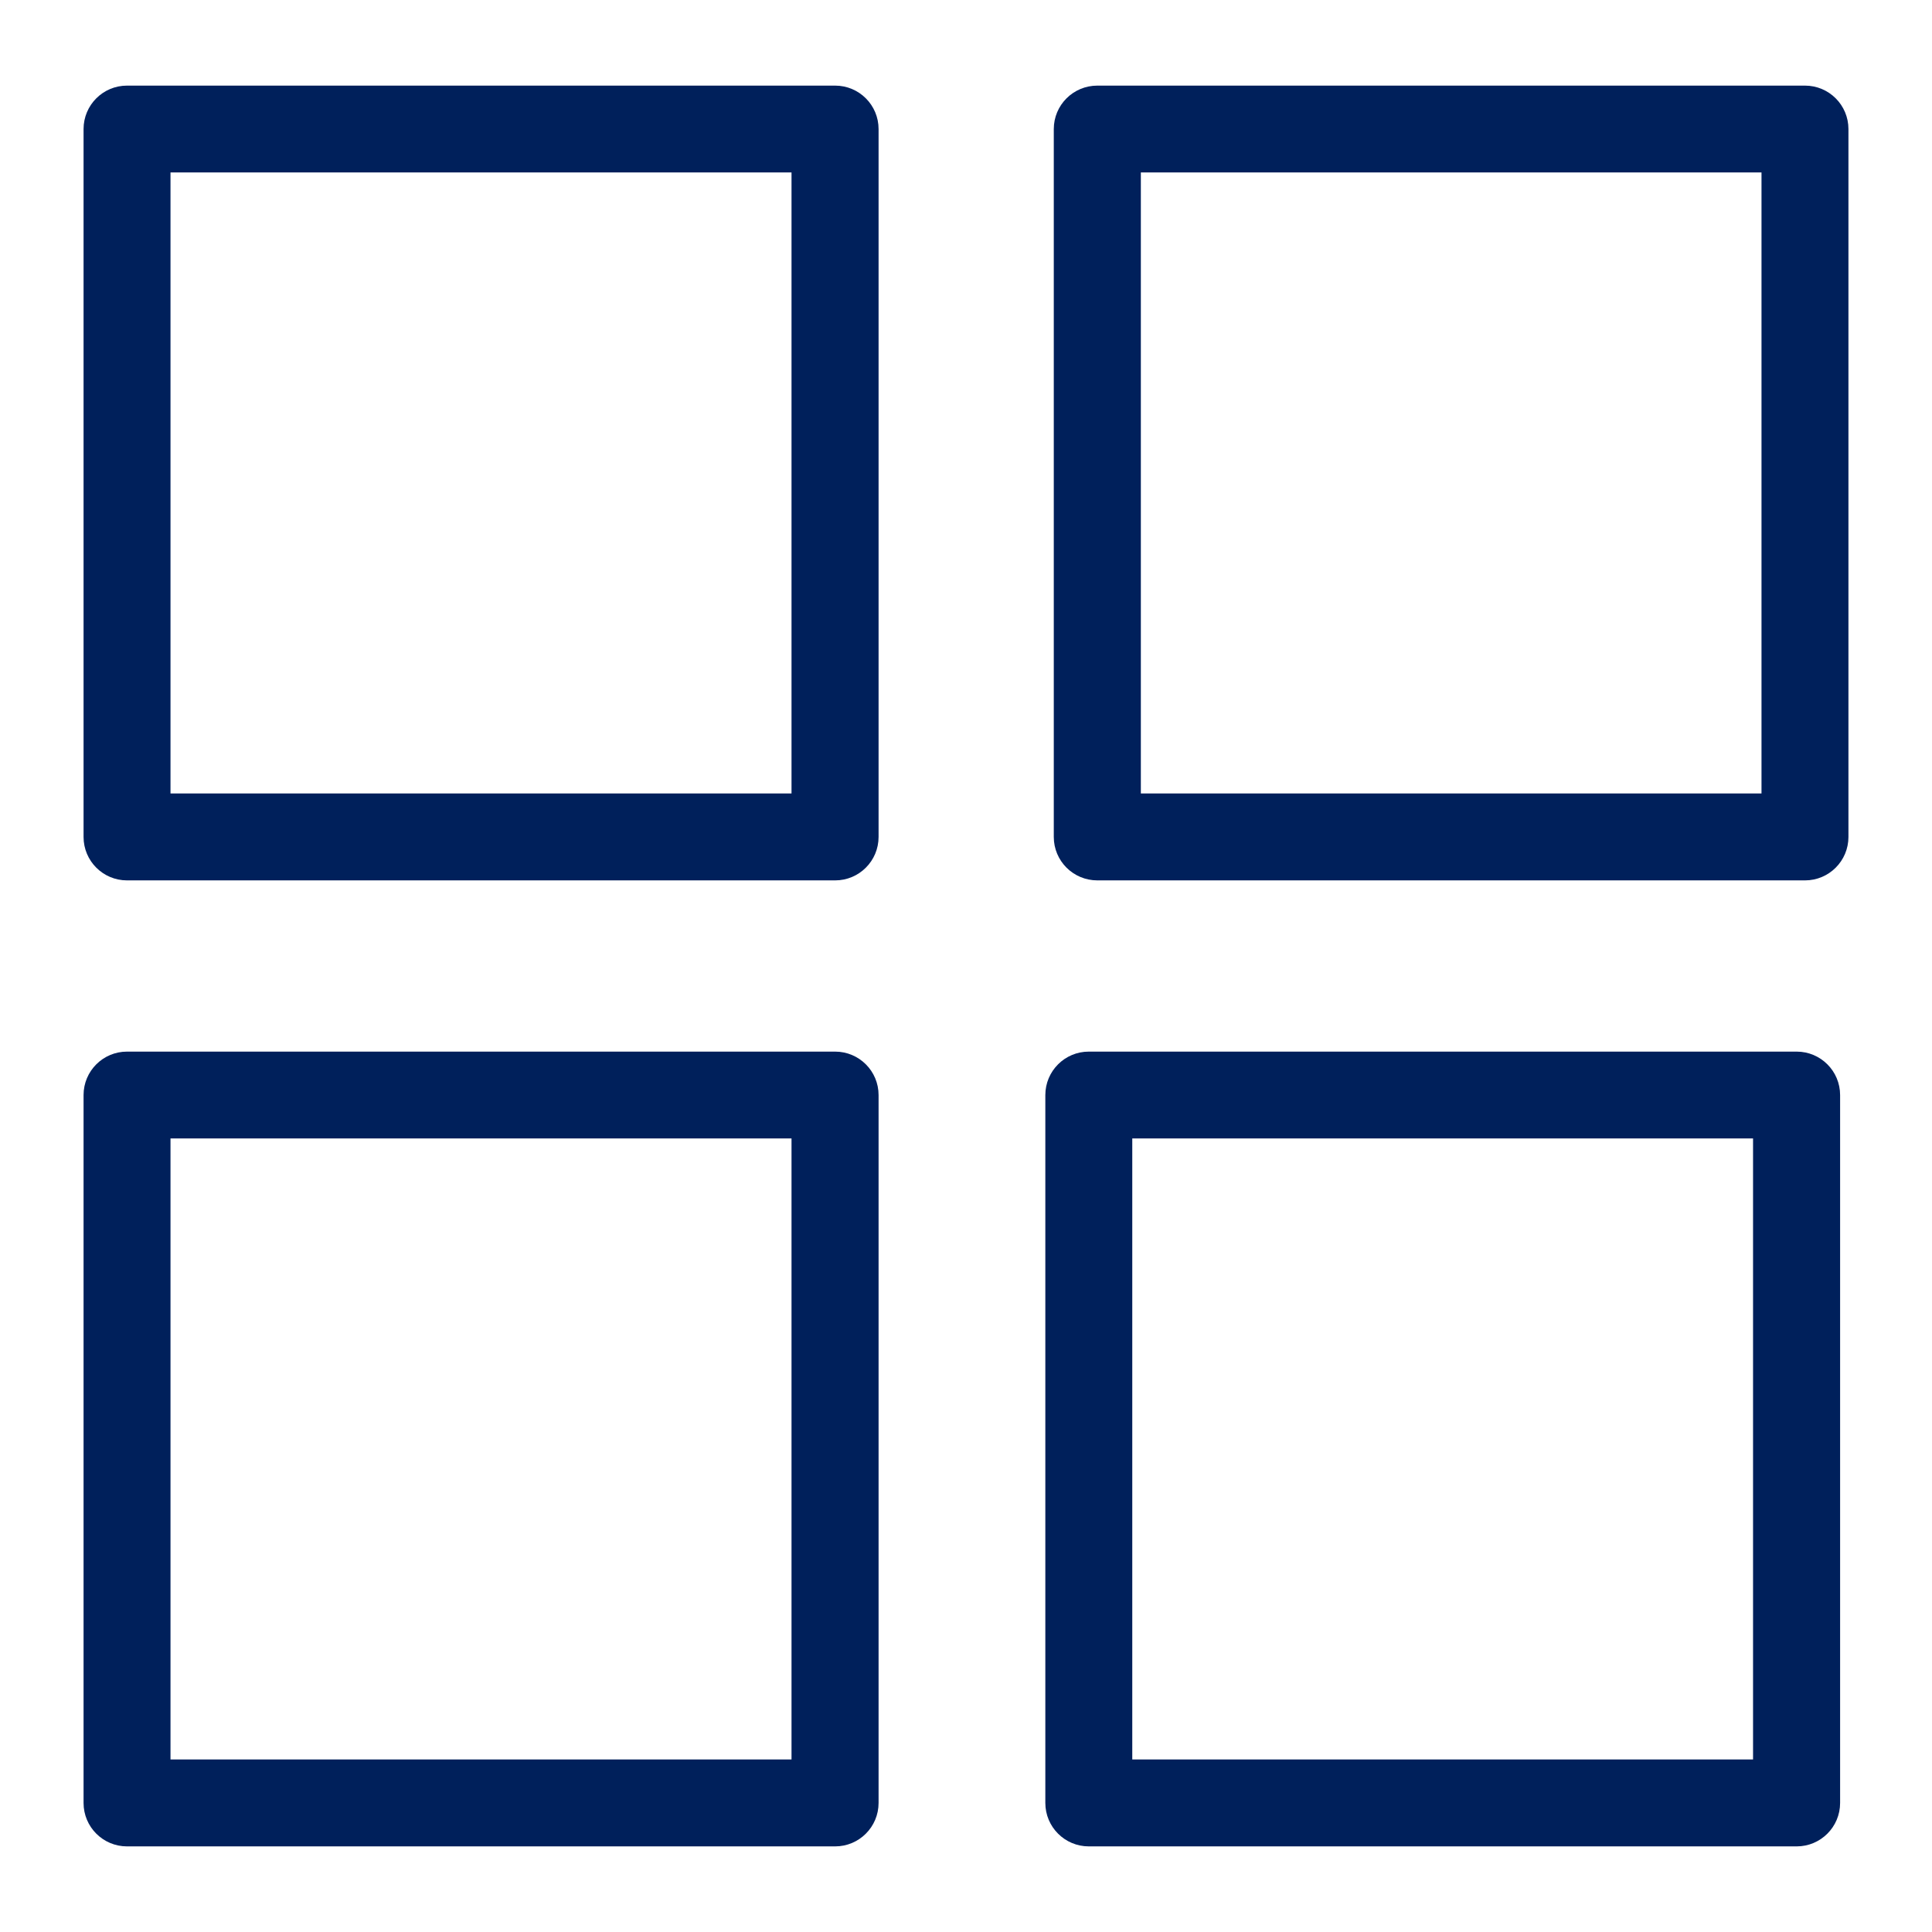 <?xml version="1.0" encoding="UTF-8"?>
<svg width="16px" height="16px" viewBox="0 0 16 16" version="1.1" xmlns="http://www.w3.org/2000/svg" xmlns:xlink="http://www.w3.org/1999/xlink">
    
    <title>Icon/grid</title>
    <desc>Created with sketchtool.</desc>
    <g id="Icons" stroke="none" stroke-width="1" fill="none" fill-rule="evenodd">
        <g id="Icon/grid" fill="#00205B">
            <path d="M9.377,14.571 L14.518,14.571 L14.518,9.428 L9.377,9.428 L9.377,14.571 Z M14.879,8.709 C15.078,8.709 15.239,8.87 15.239,9.069 L15.239,14.931 C15.239,15.13 15.078,15.291 14.879,15.291 L9.017,15.291 C8.818,15.291 8.657,15.13 8.657,14.931 L8.657,9.069 C8.657,8.87 8.818,8.709 9.017,8.709 L14.879,8.709 Z M1.412,14.571 L6.555,14.571 L6.555,9.428 L1.412,9.428 L1.412,14.571 Z M6.916,8.709 C7.115,8.709 7.276,8.87 7.276,9.069 L7.276,14.931 C7.276,15.13 7.115,15.291 6.916,15.291 L1.052,15.291 C0.853,15.291 0.692,15.13 0.692,14.931 L0.692,9.069 C0.692,8.87 0.853,8.709 1.052,8.709 L6.916,8.709 Z M9.448,6.571 L14.588,6.571 L14.588,1.428 L9.448,1.428 L9.448,6.571 Z M14.948,0.709 C15.147,0.709 15.308,0.87 15.308,1.069 L15.308,6.931 C15.308,7.13 15.147,7.291 14.948,7.291 L9.088,7.291 C8.888,7.291 8.727,7.13 8.727,6.931 L8.727,1.069 C8.727,0.87 8.888,0.709 9.088,0.709 L14.948,0.709 Z M1.412,6.571 L6.555,6.571 L6.555,1.428 L1.412,1.428 L1.412,6.571 Z M6.916,0.709 C7.115,0.709 7.276,0.87 7.276,1.069 L7.276,6.931 C7.276,7.13 7.115,7.291 6.916,7.291 L1.052,7.291 C0.853,7.291 0.692,7.13 0.692,6.931 L0.692,1.069 C0.692,0.87 0.853,0.709 1.052,0.709 L6.916,0.709 Z" id="Icon-Color"></path>
        </g>
    </g>
</svg>